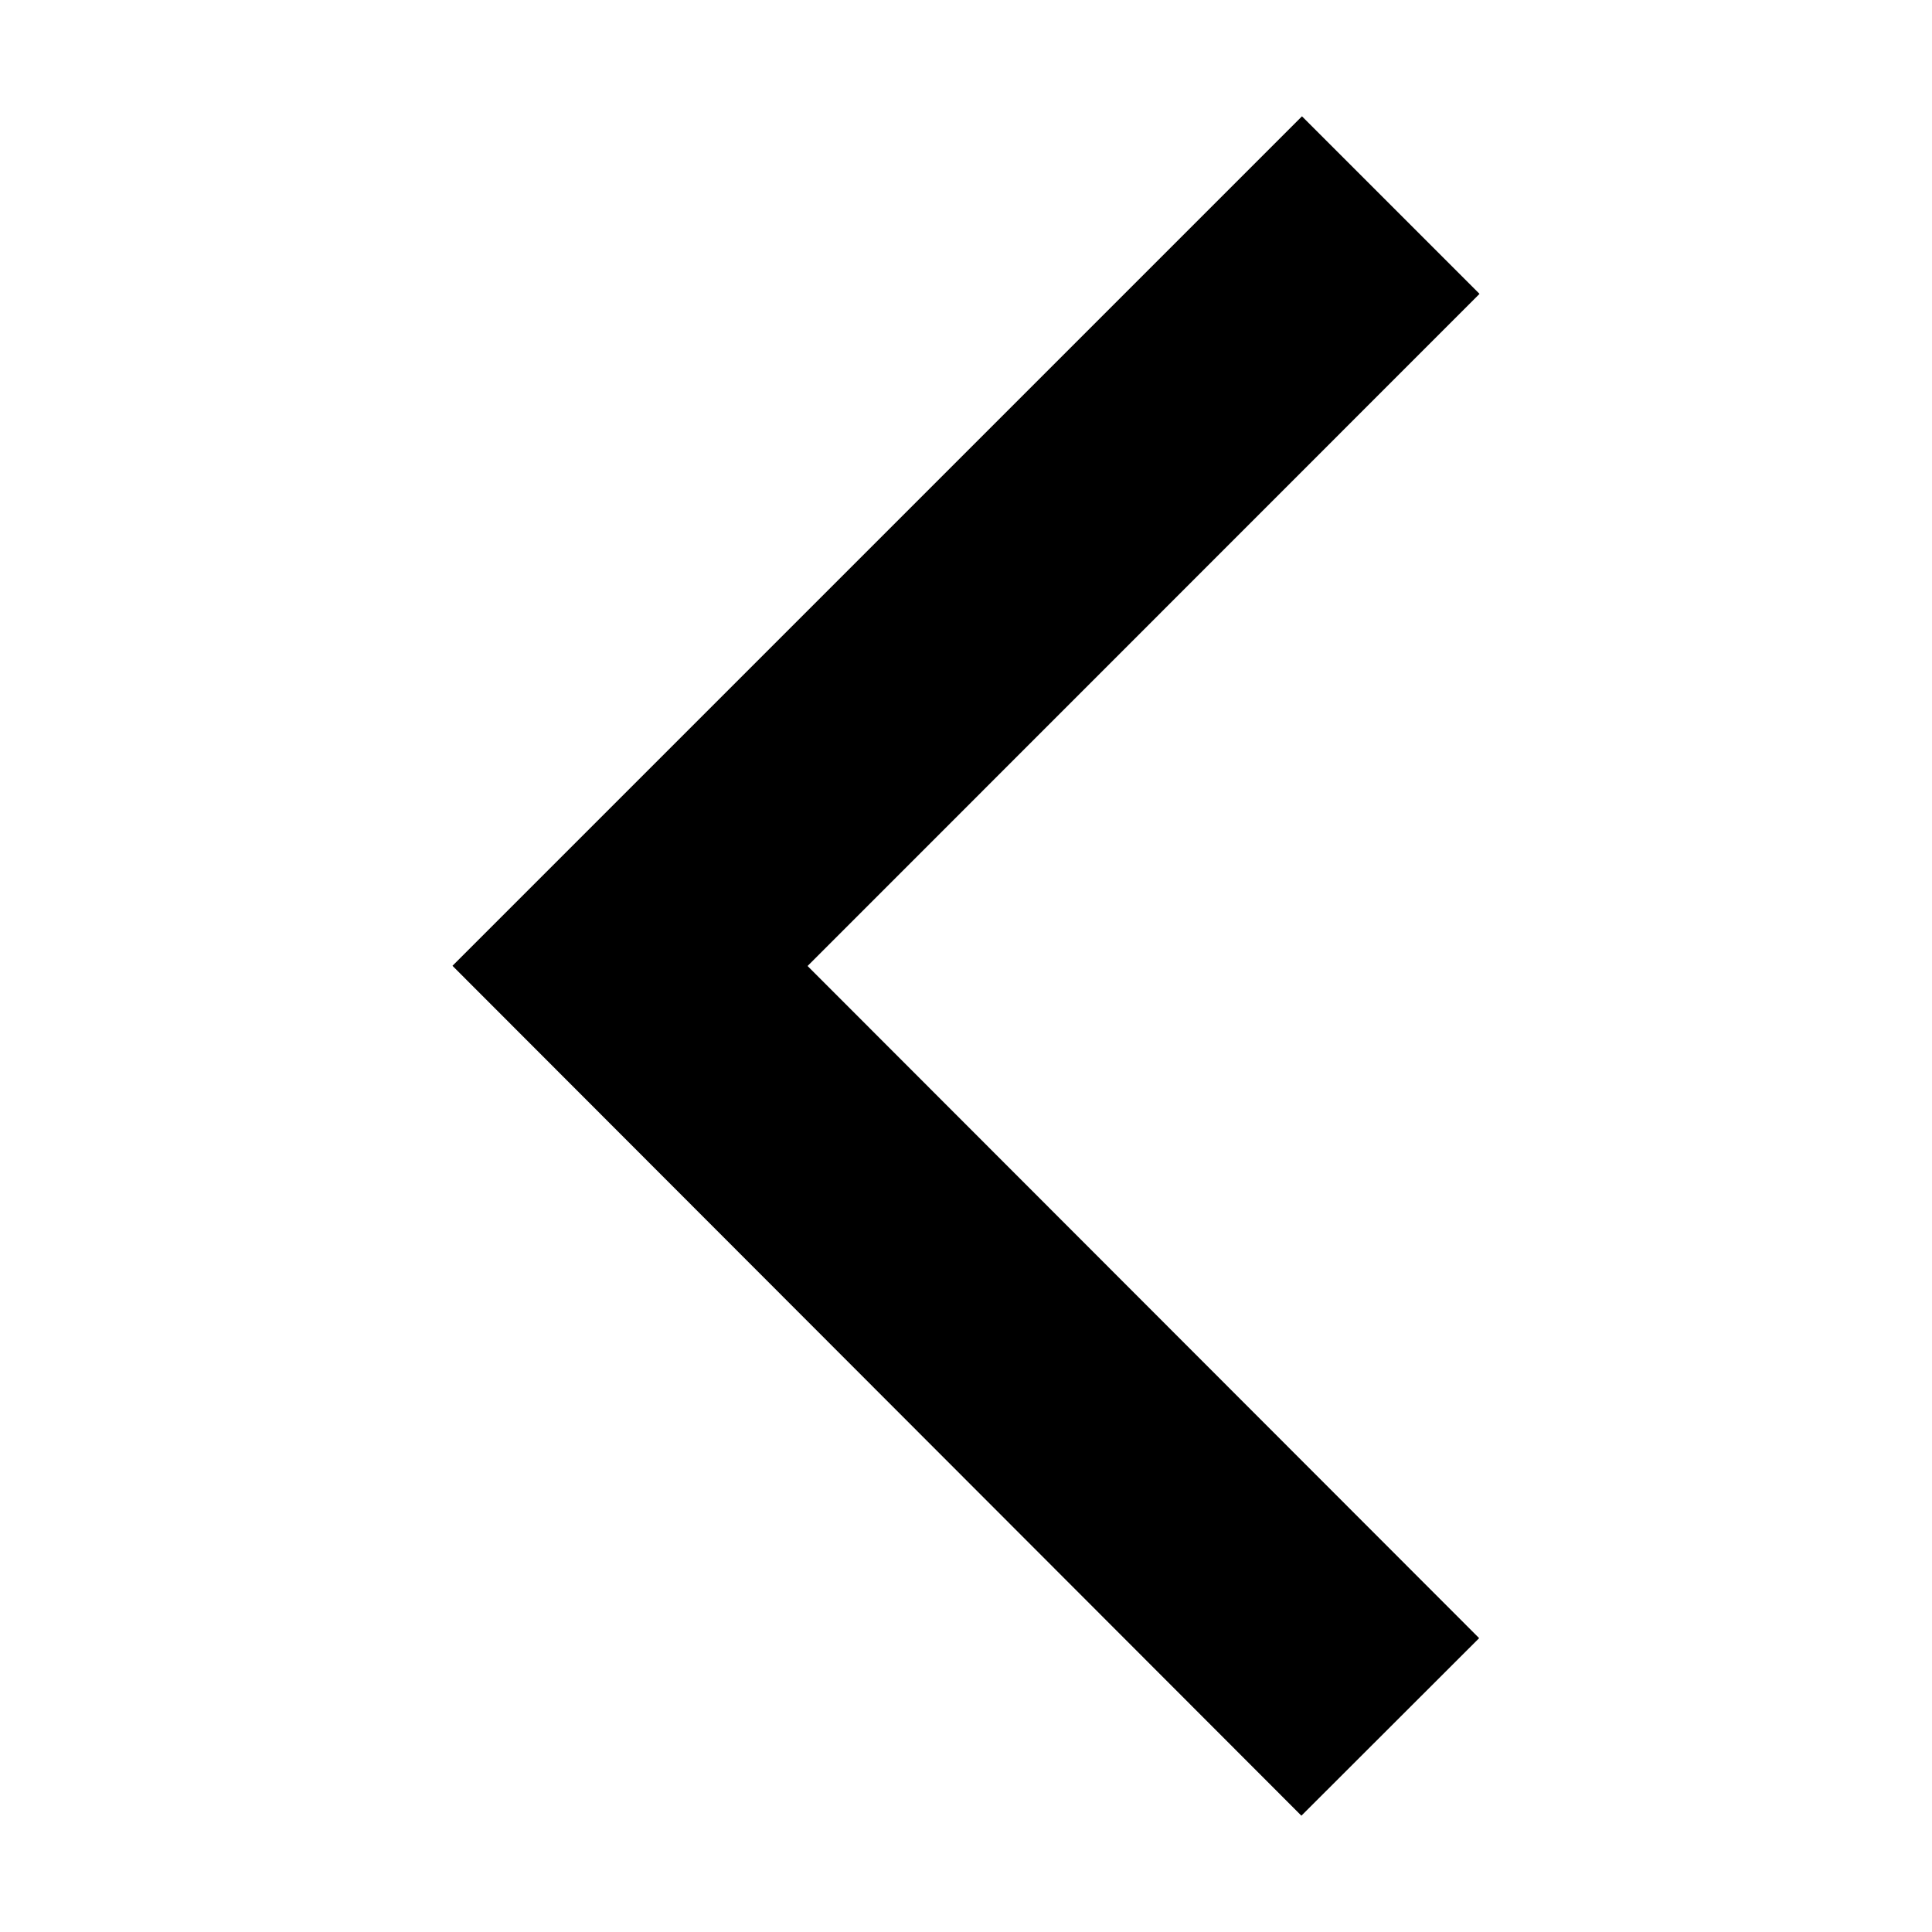 <svg xmlns="http://www.w3.org/2000/svg" data-name="Layer 1" viewBox="0 0 100 100" x="0px" y="0px">
    <polygon points="67.36 93.98 23.42 49.99 67.39 6.02 76.58 15.21 41.8 50 76.56 84.79 67.36 93.98"/>
</svg>
